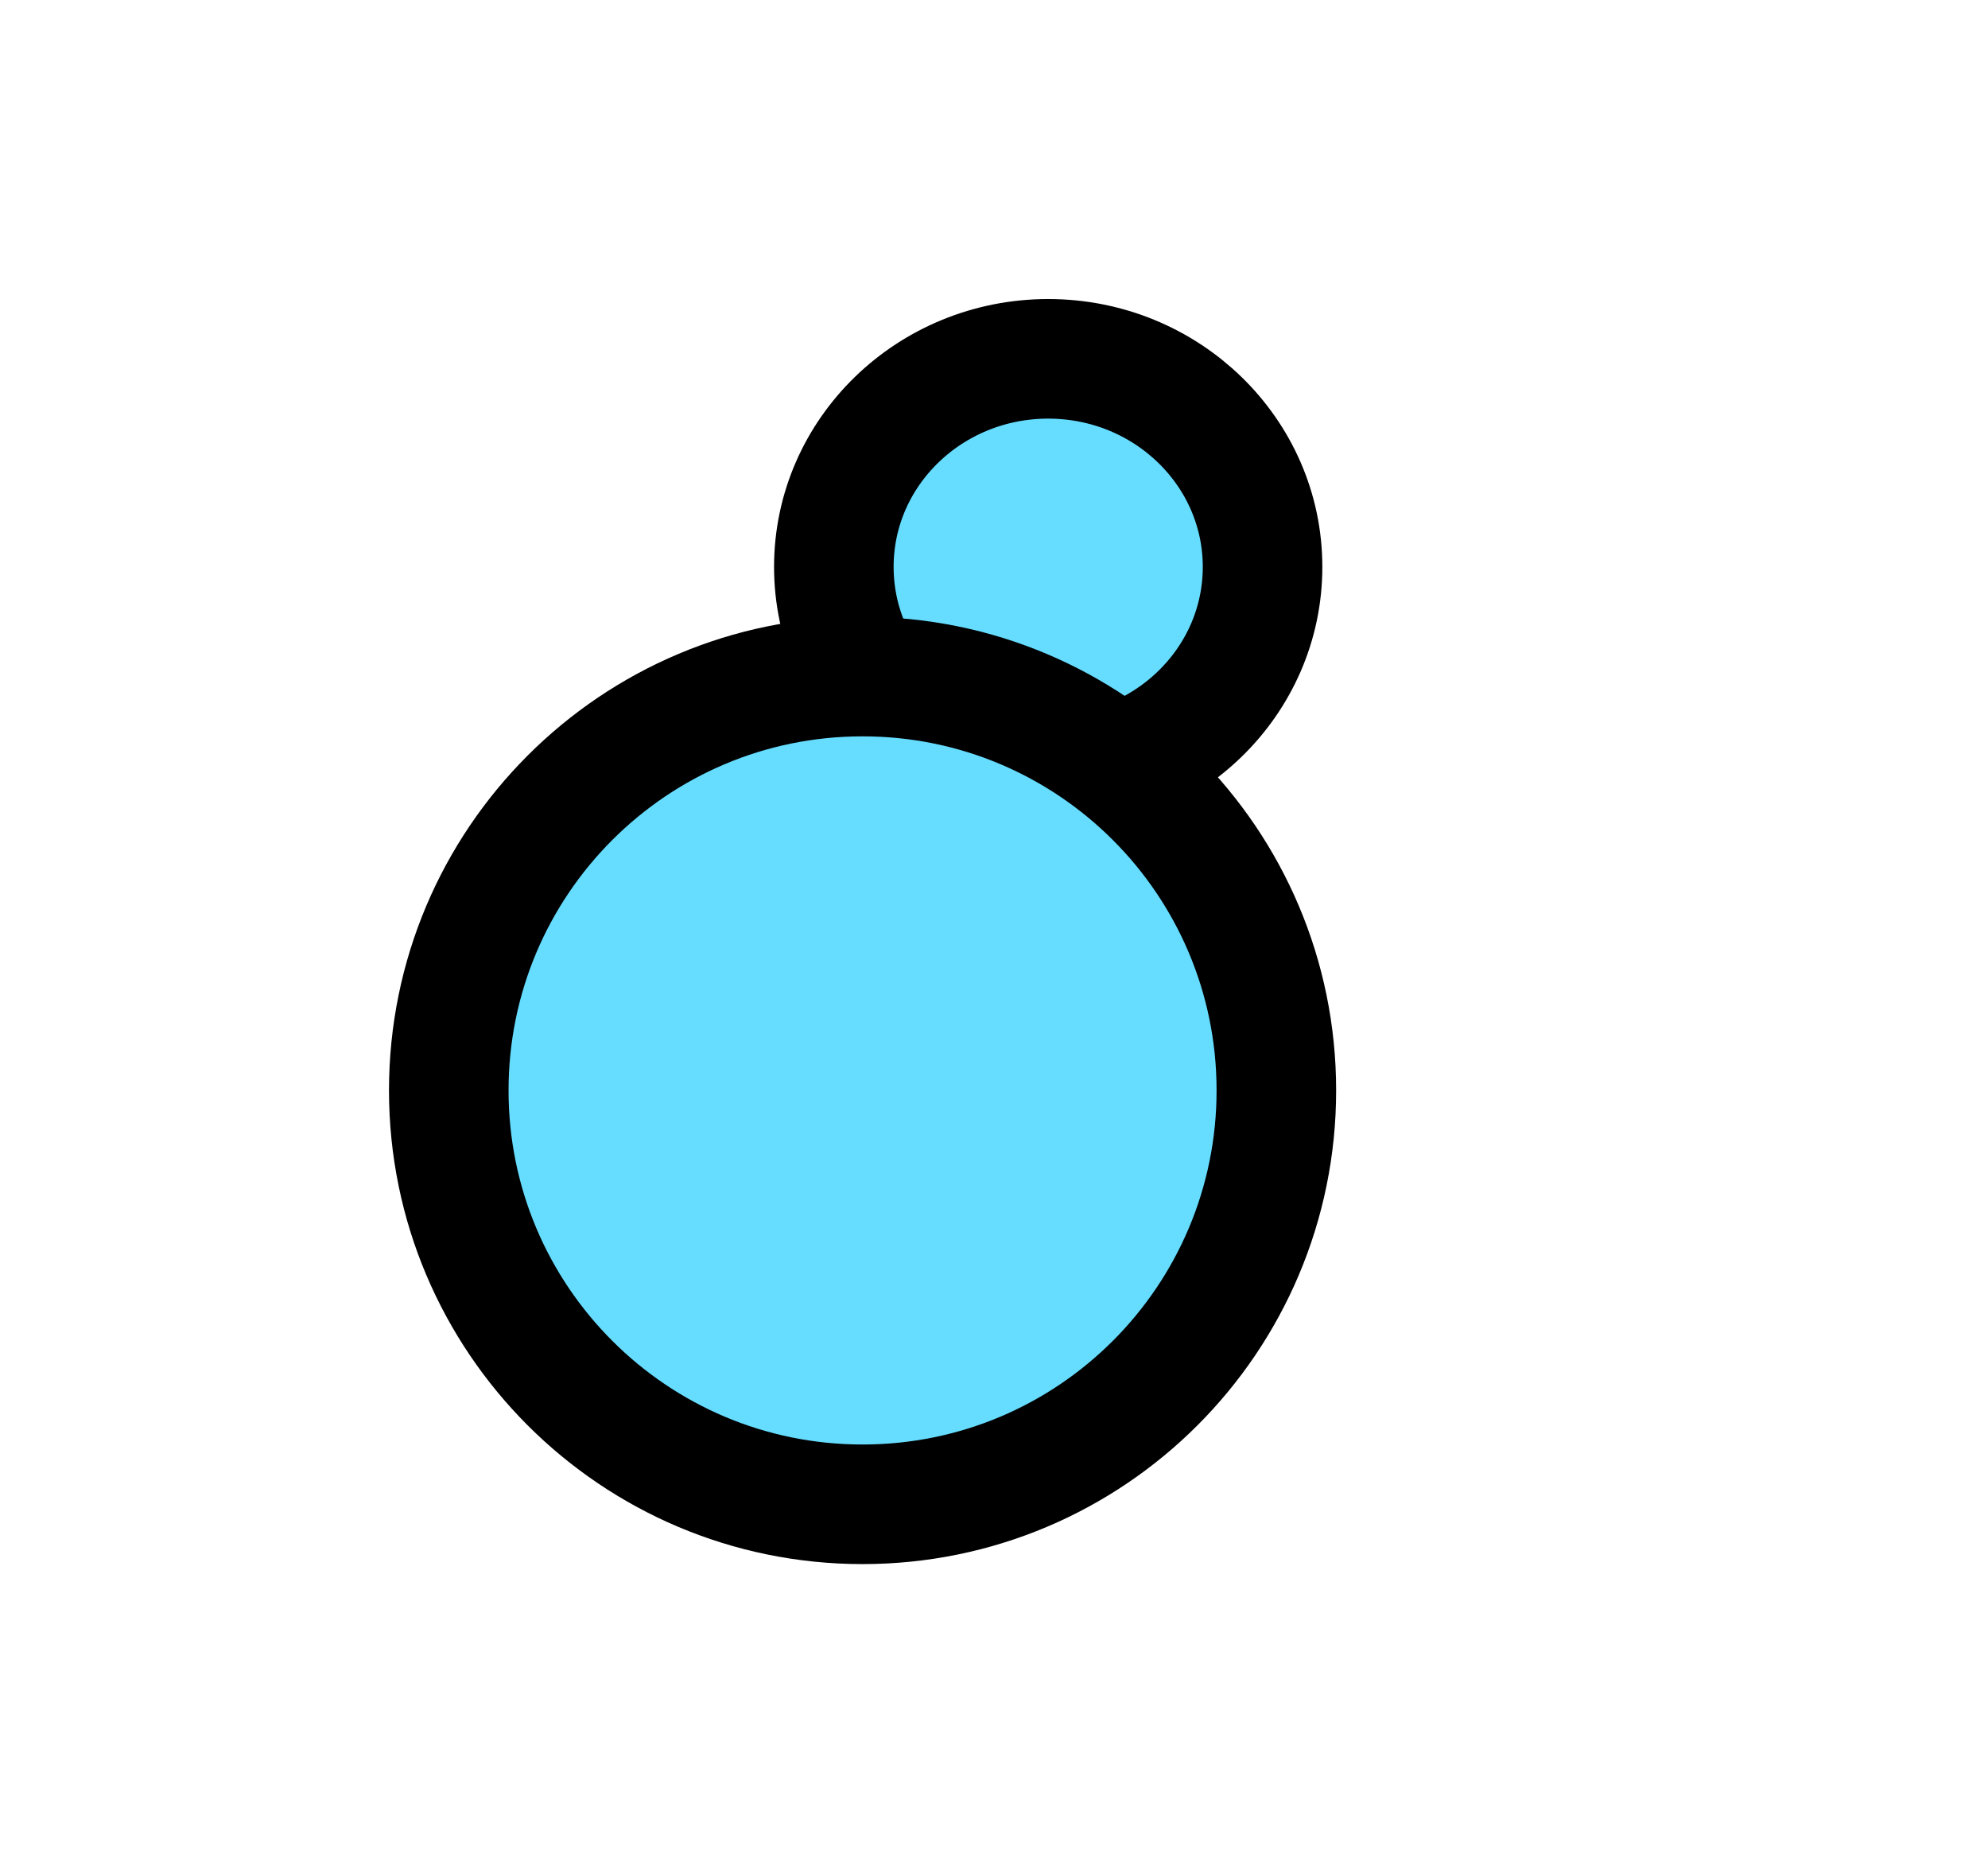 <svg version="1.1" xmlns="http://www.w3.org/2000/svg" xmlns:xlink="http://www.w3.org/1999/xlink" width="58.195" height="54.135" viewBox="0,0,58.195,54.135"><g transform="translate(-214.75,-148.086)"><g data-paper-data="{&quot;isPaintingLayer&quot;:true}" fill-rule="nonzero" stroke-linecap="butt" stroke-linejoin="miter" stroke-miterlimit="10" stroke-dasharray="" stroke-dashoffset="0" style="mix-blend-mode: normal"><path d="M251.709,164.678c0,3.364 -2.809,6.09 -6.275,6.09c-3.465,0 -6.275,-2.727 -6.275,-6.09c0,-3.364 2.809,-6.09 6.275,-6.09c3.465,0 6.275,2.727 6.275,6.09z" fill="#66ddff" stroke="#000000" stroke-width="3.5"/><path d="M227.887,180c0,-6.69 5.423,-12.113 12.113,-12.113c6.69,0 12.113,5.423 12.113,12.113c0,6.69 -5.423,12.113 -12.113,12.113c-6.69,0 -12.113,-5.423 -12.113,-12.113z" fill="#66ddff" stroke="#000000" stroke-width="3.5"/><path d="M214.75,202.221v-54.135h58.195v54.135z" fill="none" stroke="none" stroke-width="0"/></g></g></svg>